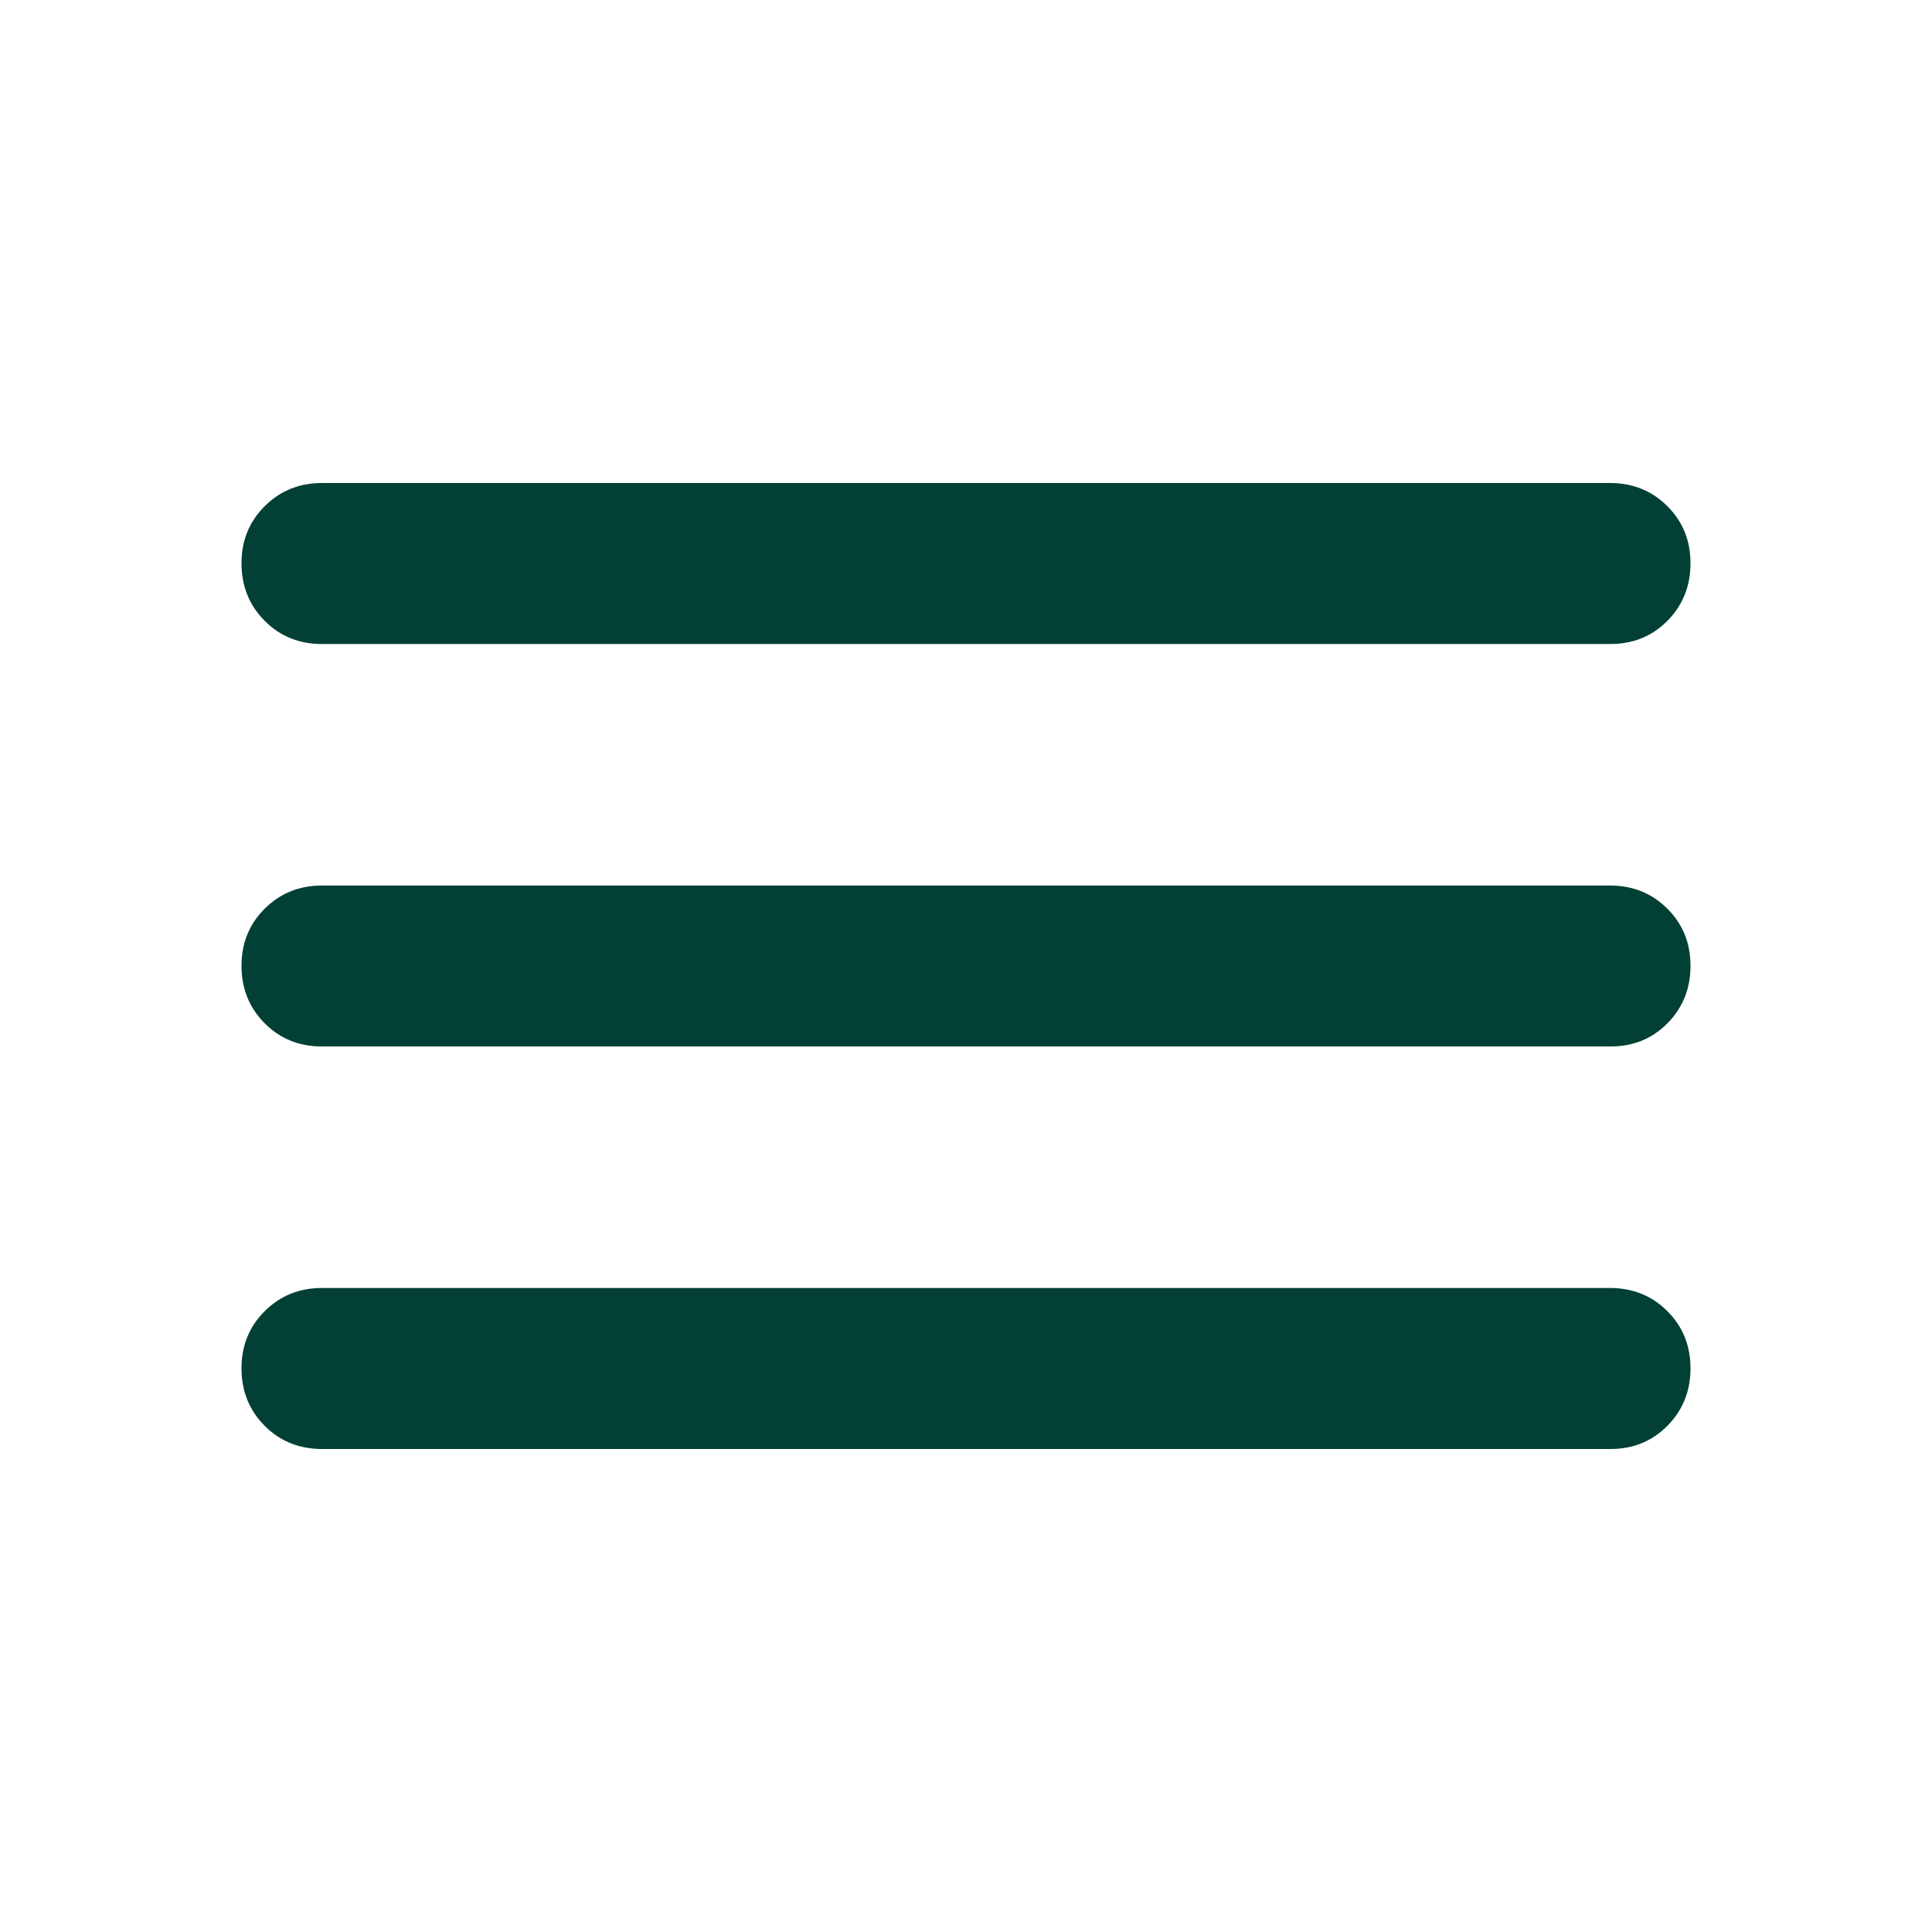 <svg width="32" height="32" viewBox="0 0 32 32" fill="none" xmlns="http://www.w3.org/2000/svg">
<g id="material-symbols:menu-rounded">
<path id="Vector" d="M5.333 24C4.956 24 4.639 23.872 4.384 23.616C4.129 23.36 4.001 23.044 4 22.667C3.999 22.29 4.127 21.973 4.384 21.717C4.641 21.461 4.957 21.333 5.333 21.333H26.667C27.044 21.333 27.361 21.461 27.617 21.717C27.873 21.973 28.001 22.29 28 22.667C27.999 23.044 27.871 23.36 27.616 23.617C27.361 23.874 27.044 24.002 26.667 24H5.333ZM5.333 17.333C4.956 17.333 4.639 17.205 4.384 16.949C4.129 16.693 4.001 16.377 4 16C3.999 15.623 4.127 15.307 4.384 15.051C4.641 14.795 4.957 14.667 5.333 14.667H26.667C27.044 14.667 27.361 14.795 27.617 15.051C27.873 15.307 28.001 15.623 28 16C27.999 16.377 27.871 16.694 27.616 16.951C27.361 17.208 27.044 17.335 26.667 17.333H5.333ZM5.333 10.667C4.956 10.667 4.639 10.539 4.384 10.283C4.129 10.027 4.001 9.71 4 9.333C3.999 8.956 4.127 8.64 4.384 8.384C4.641 8.128 4.957 8 5.333 8H26.667C27.044 8 27.361 8.128 27.617 8.384C27.873 8.64 28.001 8.956 28 9.333C27.999 9.71 27.871 10.027 27.616 10.284C27.361 10.541 27.044 10.668 26.667 10.667H5.333Z" fill="#024035"/>
</g>
</svg>
